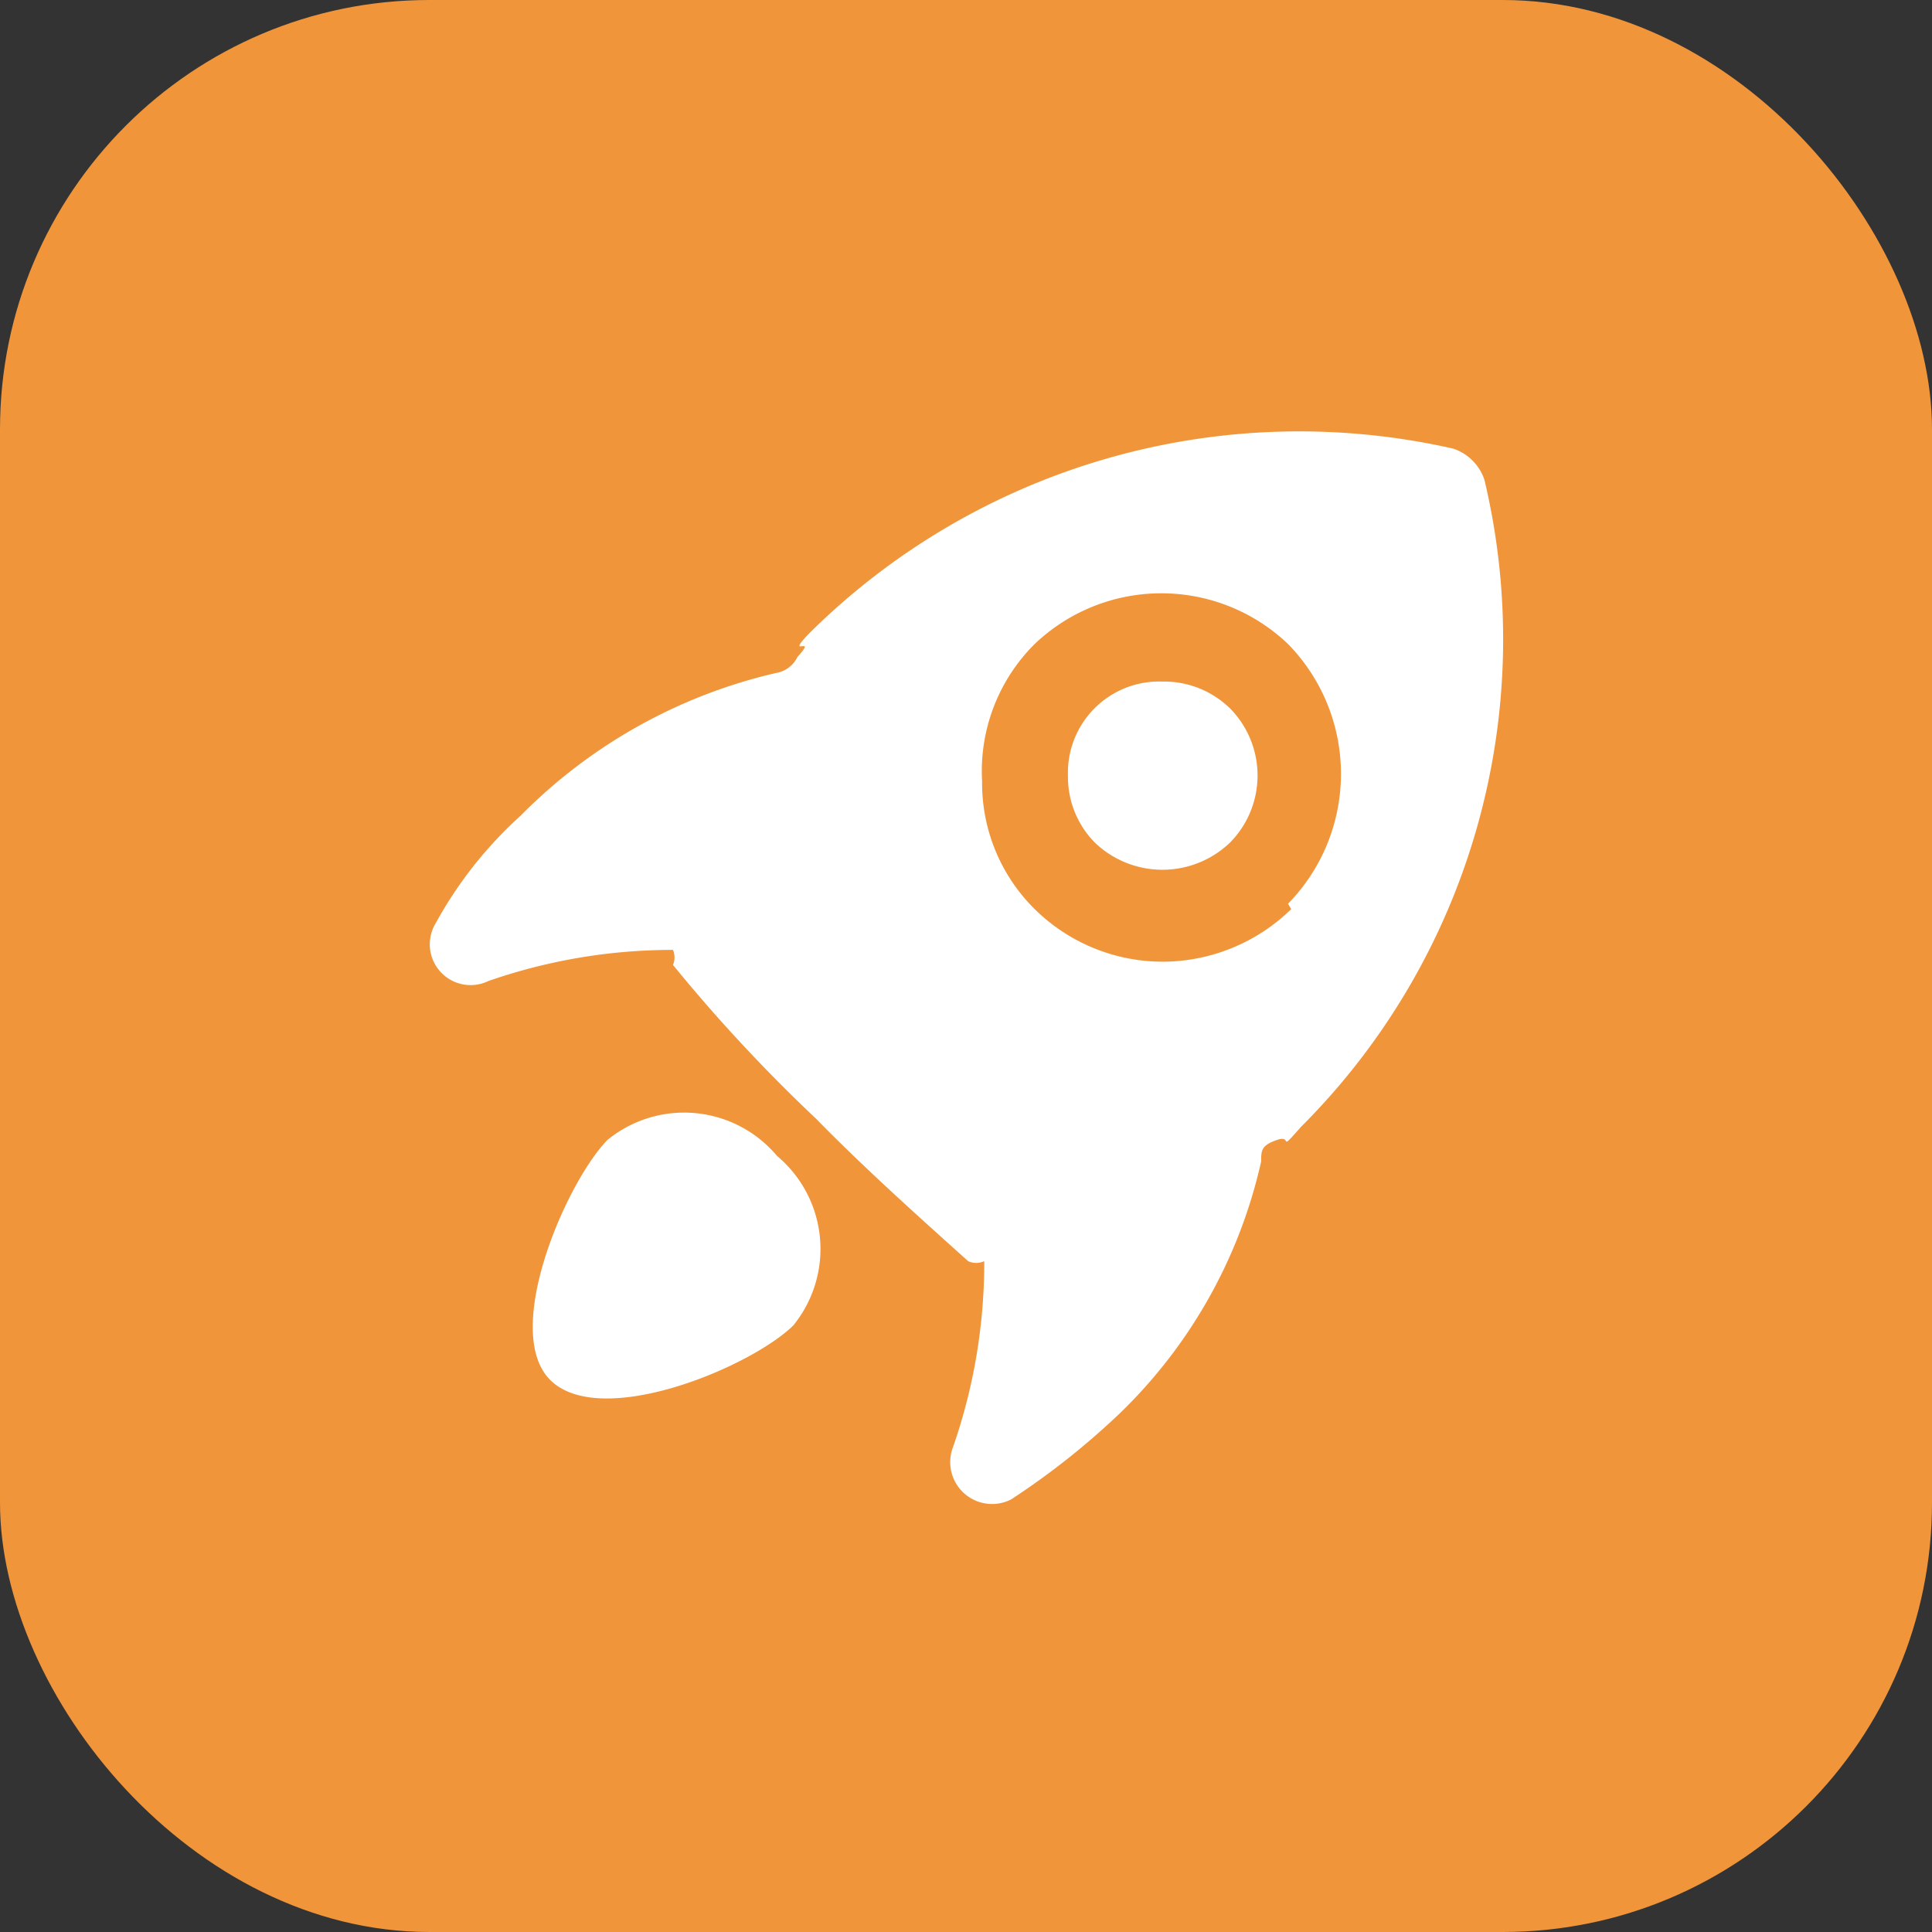 <svg xmlns="http://www.w3.org/2000/svg" viewBox="0 0 18 18">
  <rect x="0" y="0" width="18" height="18" fill="#333333" stroke="none"/>
  <g id="图层_2" data-name="图层 2">
    <g id="图层_1-2" data-name="图层 1">
      <g id="IconAomMenuMJRWColor">
        <rect fill="#f0953a" width="18" height="18" rx="4" />
        <path fill="#fff"
          d="M13.83,4.47a.46.46,0,0,0-.29-.29,6.48,6.48,0,0,0-6,1.72c-.24.25.09,0-.11.22a.27.27,0,0,1-.2.15A4.89,4.89,0,0,0,4.85,7.6a3.82,3.82,0,0,0-.79,1,.38.38,0,0,0,.49.54,5.22,5.22,0,0,1,1.72-.29.18.18,0,0,1,0,.14,15,15,0,0,0,1.33,1.43c.44.45.93.89,1.42,1.33a.18.18,0,0,0,.15,0,5.23,5.23,0,0,1-.29,1.73.39.39,0,0,0,.54.49,7.08,7.08,0,0,0,1-.79,4.68,4.68,0,0,0,1.33-2.36c0-.1,0-.15.15-.2s0,.13.22-.12A6.42,6.42,0,0,0,13.83,4.47Zm-1.8,4a1.72,1.72,0,0,1-1.2.49,1.7,1.7,0,0,1-1.19-.49,1.65,1.65,0,0,1-.49-1.19A1.67,1.67,0,0,1,9.64,6,1.71,1.71,0,0,1,12,6,1.73,1.73,0,0,1,12,8.42Z" />
        <path fill="#fff"
          d="M10.83,6.35a.85.85,0,0,0-.88.88.87.87,0,0,0,.25.62.91.91,0,0,0,1.26,0,.89.89,0,0,0,0-1.25A.88.88,0,0,0,10.83,6.35Z" />
        <path fill="#fff"
          d="M5.66,10.62c-.39.4-1,1.81-.52,2.25s1.85-.13,2.25-.52a1.13,1.13,0,0,0-.15-1.58A1.13,1.13,0,0,0,5.66,10.62Z" />
      </g>
    </g>
  </g>
</svg>